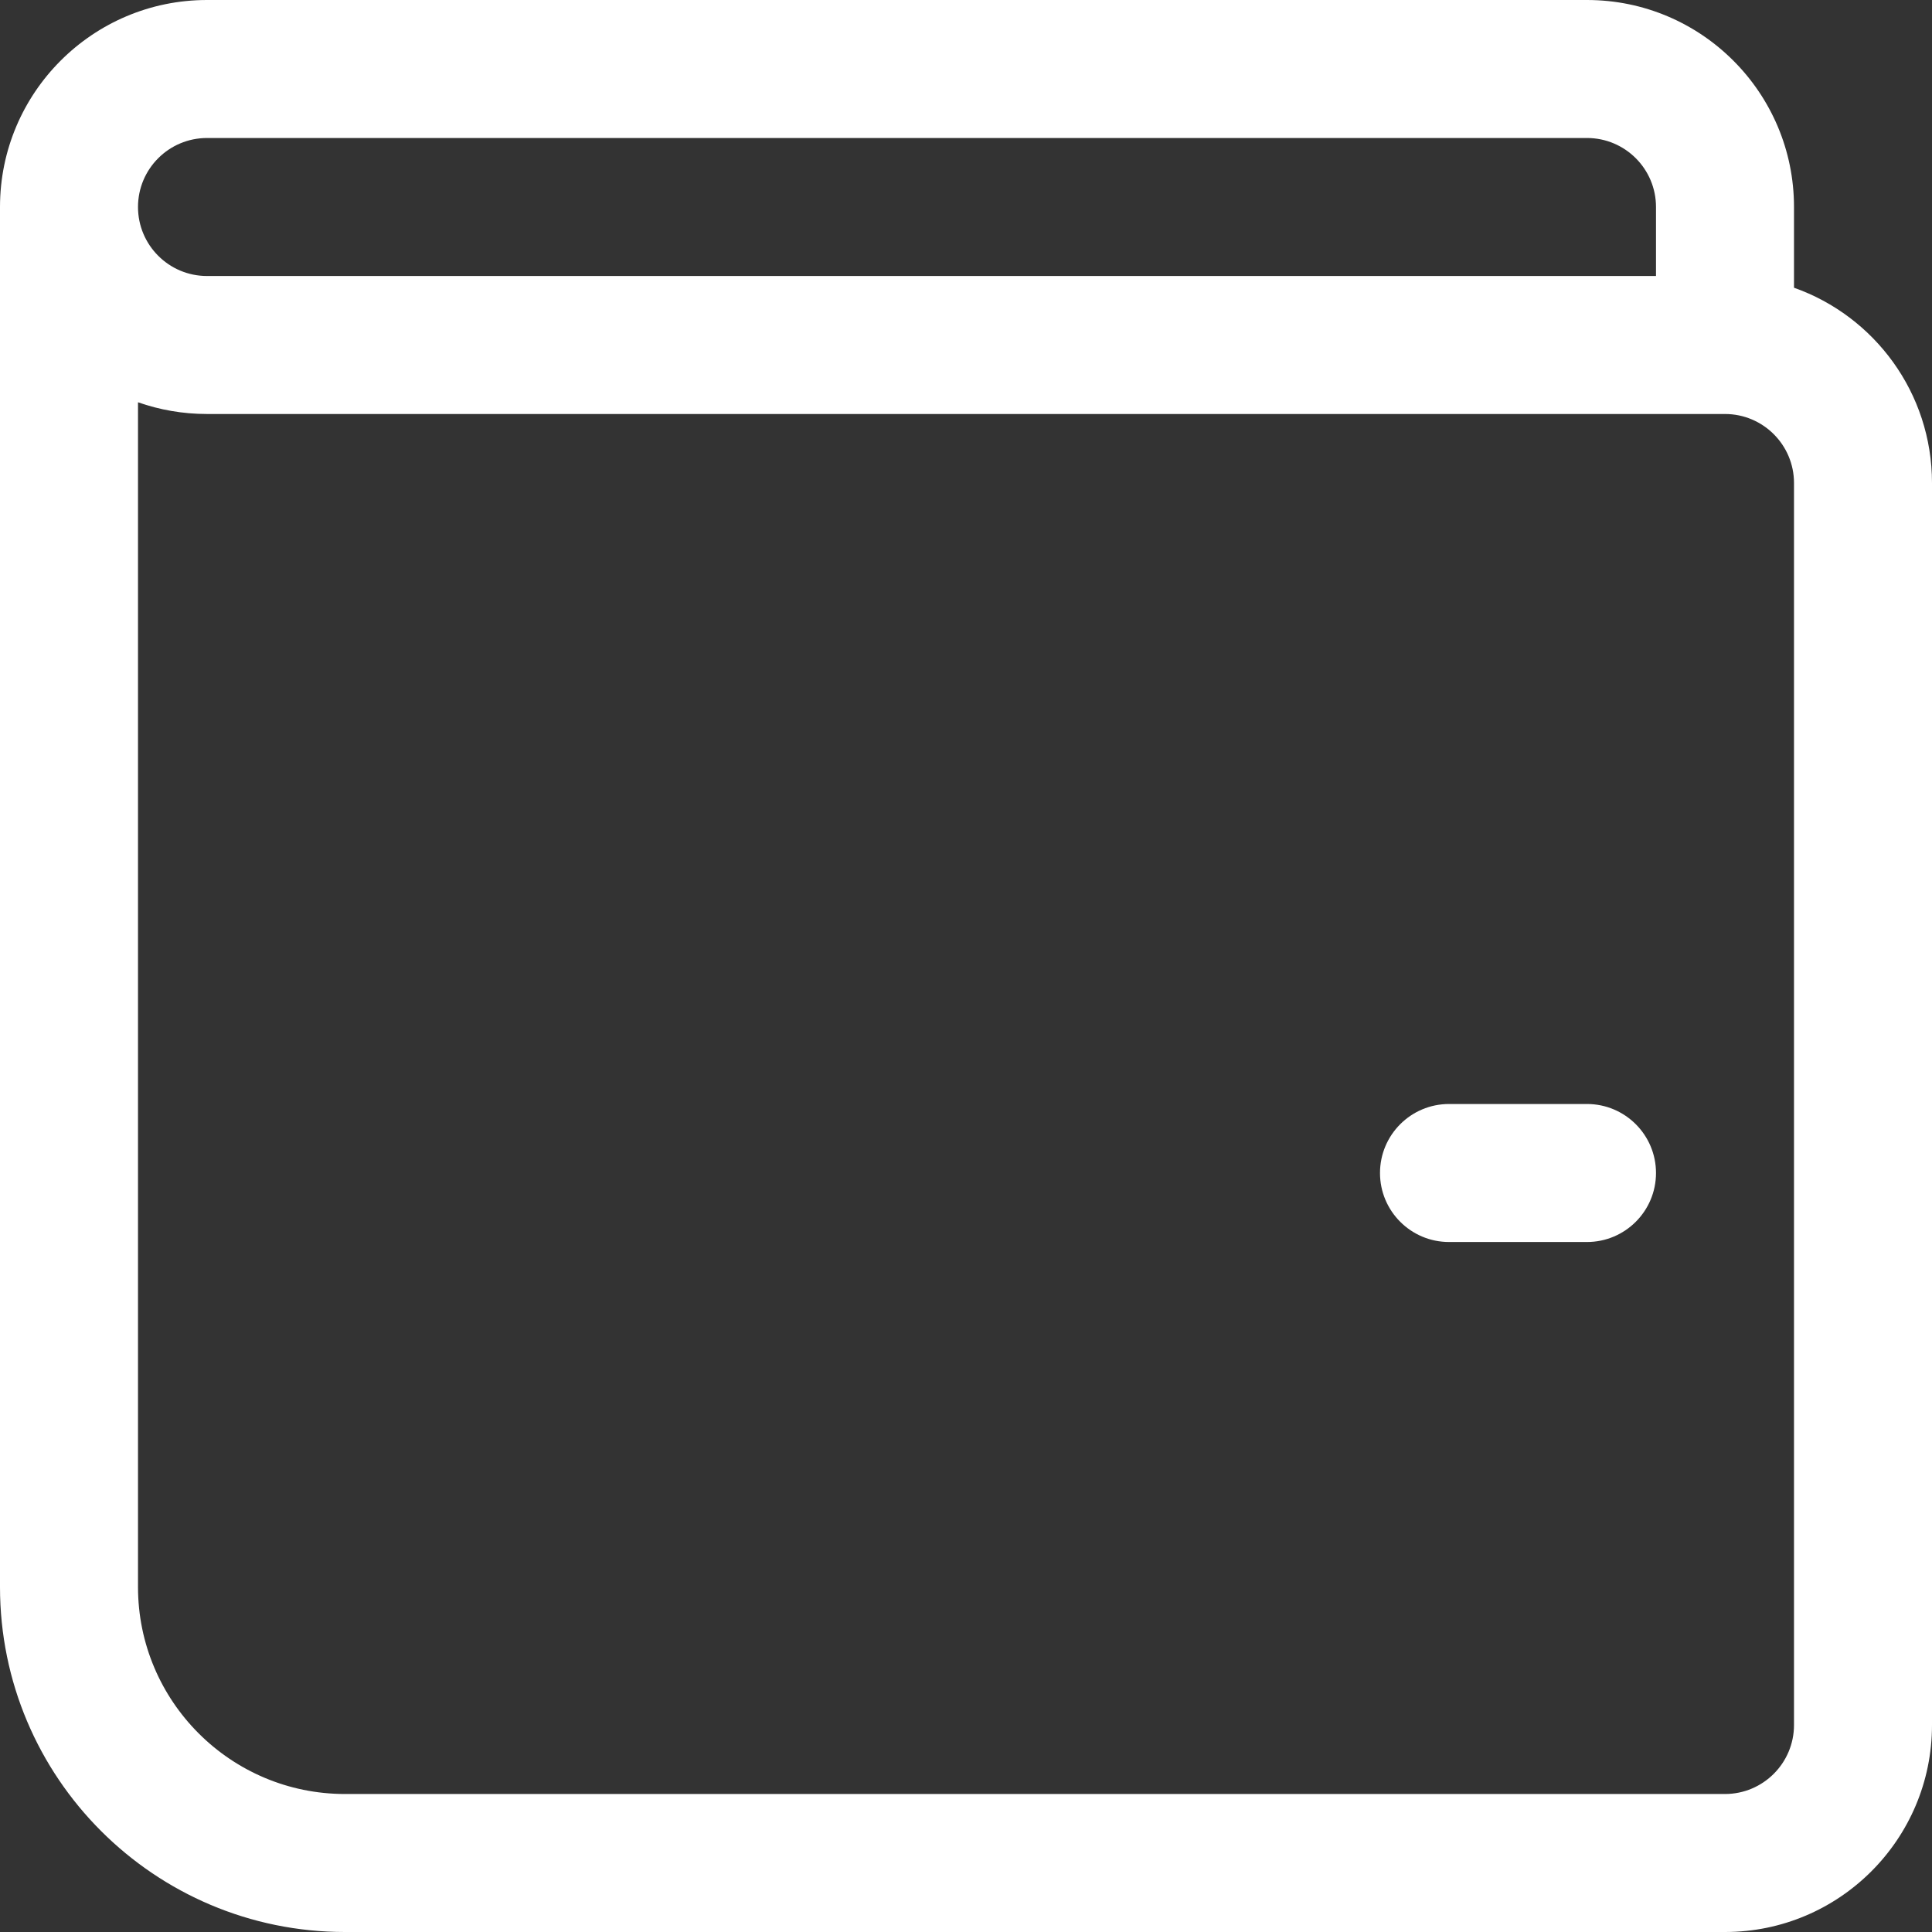 <svg xmlns="http://www.w3.org/2000/svg" width="14" height="14" viewBox="0 0 14 14" fill="none">
  <rect x="0" y="0" width="14" height="14" fill="#333333" stroke="none"/>
  <path d="M11.5 8H10.5C10.224 8 10 8.224 10 8.5C10 8.776 10.224 9 10.5 9H11.5C11.776 9 12 8.776 12 8.5C12 8.224 11.776 8 11.5 8ZM1.5 0C0.672 0 0 0.672 0 1.5V11.5C0 12.881 1.119 14 2.5 14H12.5C13.328 14 14 13.328 14 12.5V3.5C14 2.847 13.583 2.291 13 2.085V1.5C13 0.672 12.328 0 11.5 0H1.5ZM1 11.5V2.915C1.156 2.97 1.325 3 1.5 3H12.5C12.776 3 13 3.224 13 3.5V12.5C13 12.776 12.776 13 12.5 13H2.5C1.672 13 1 12.328 1 11.5ZM1.5 1H11.5C11.776 1 12 1.224 12 1.5V2H1.5C1.224 2 1 1.776 1 1.5C1 1.224 1.224 1 1.5 1Z" fill="white"/>
</svg>